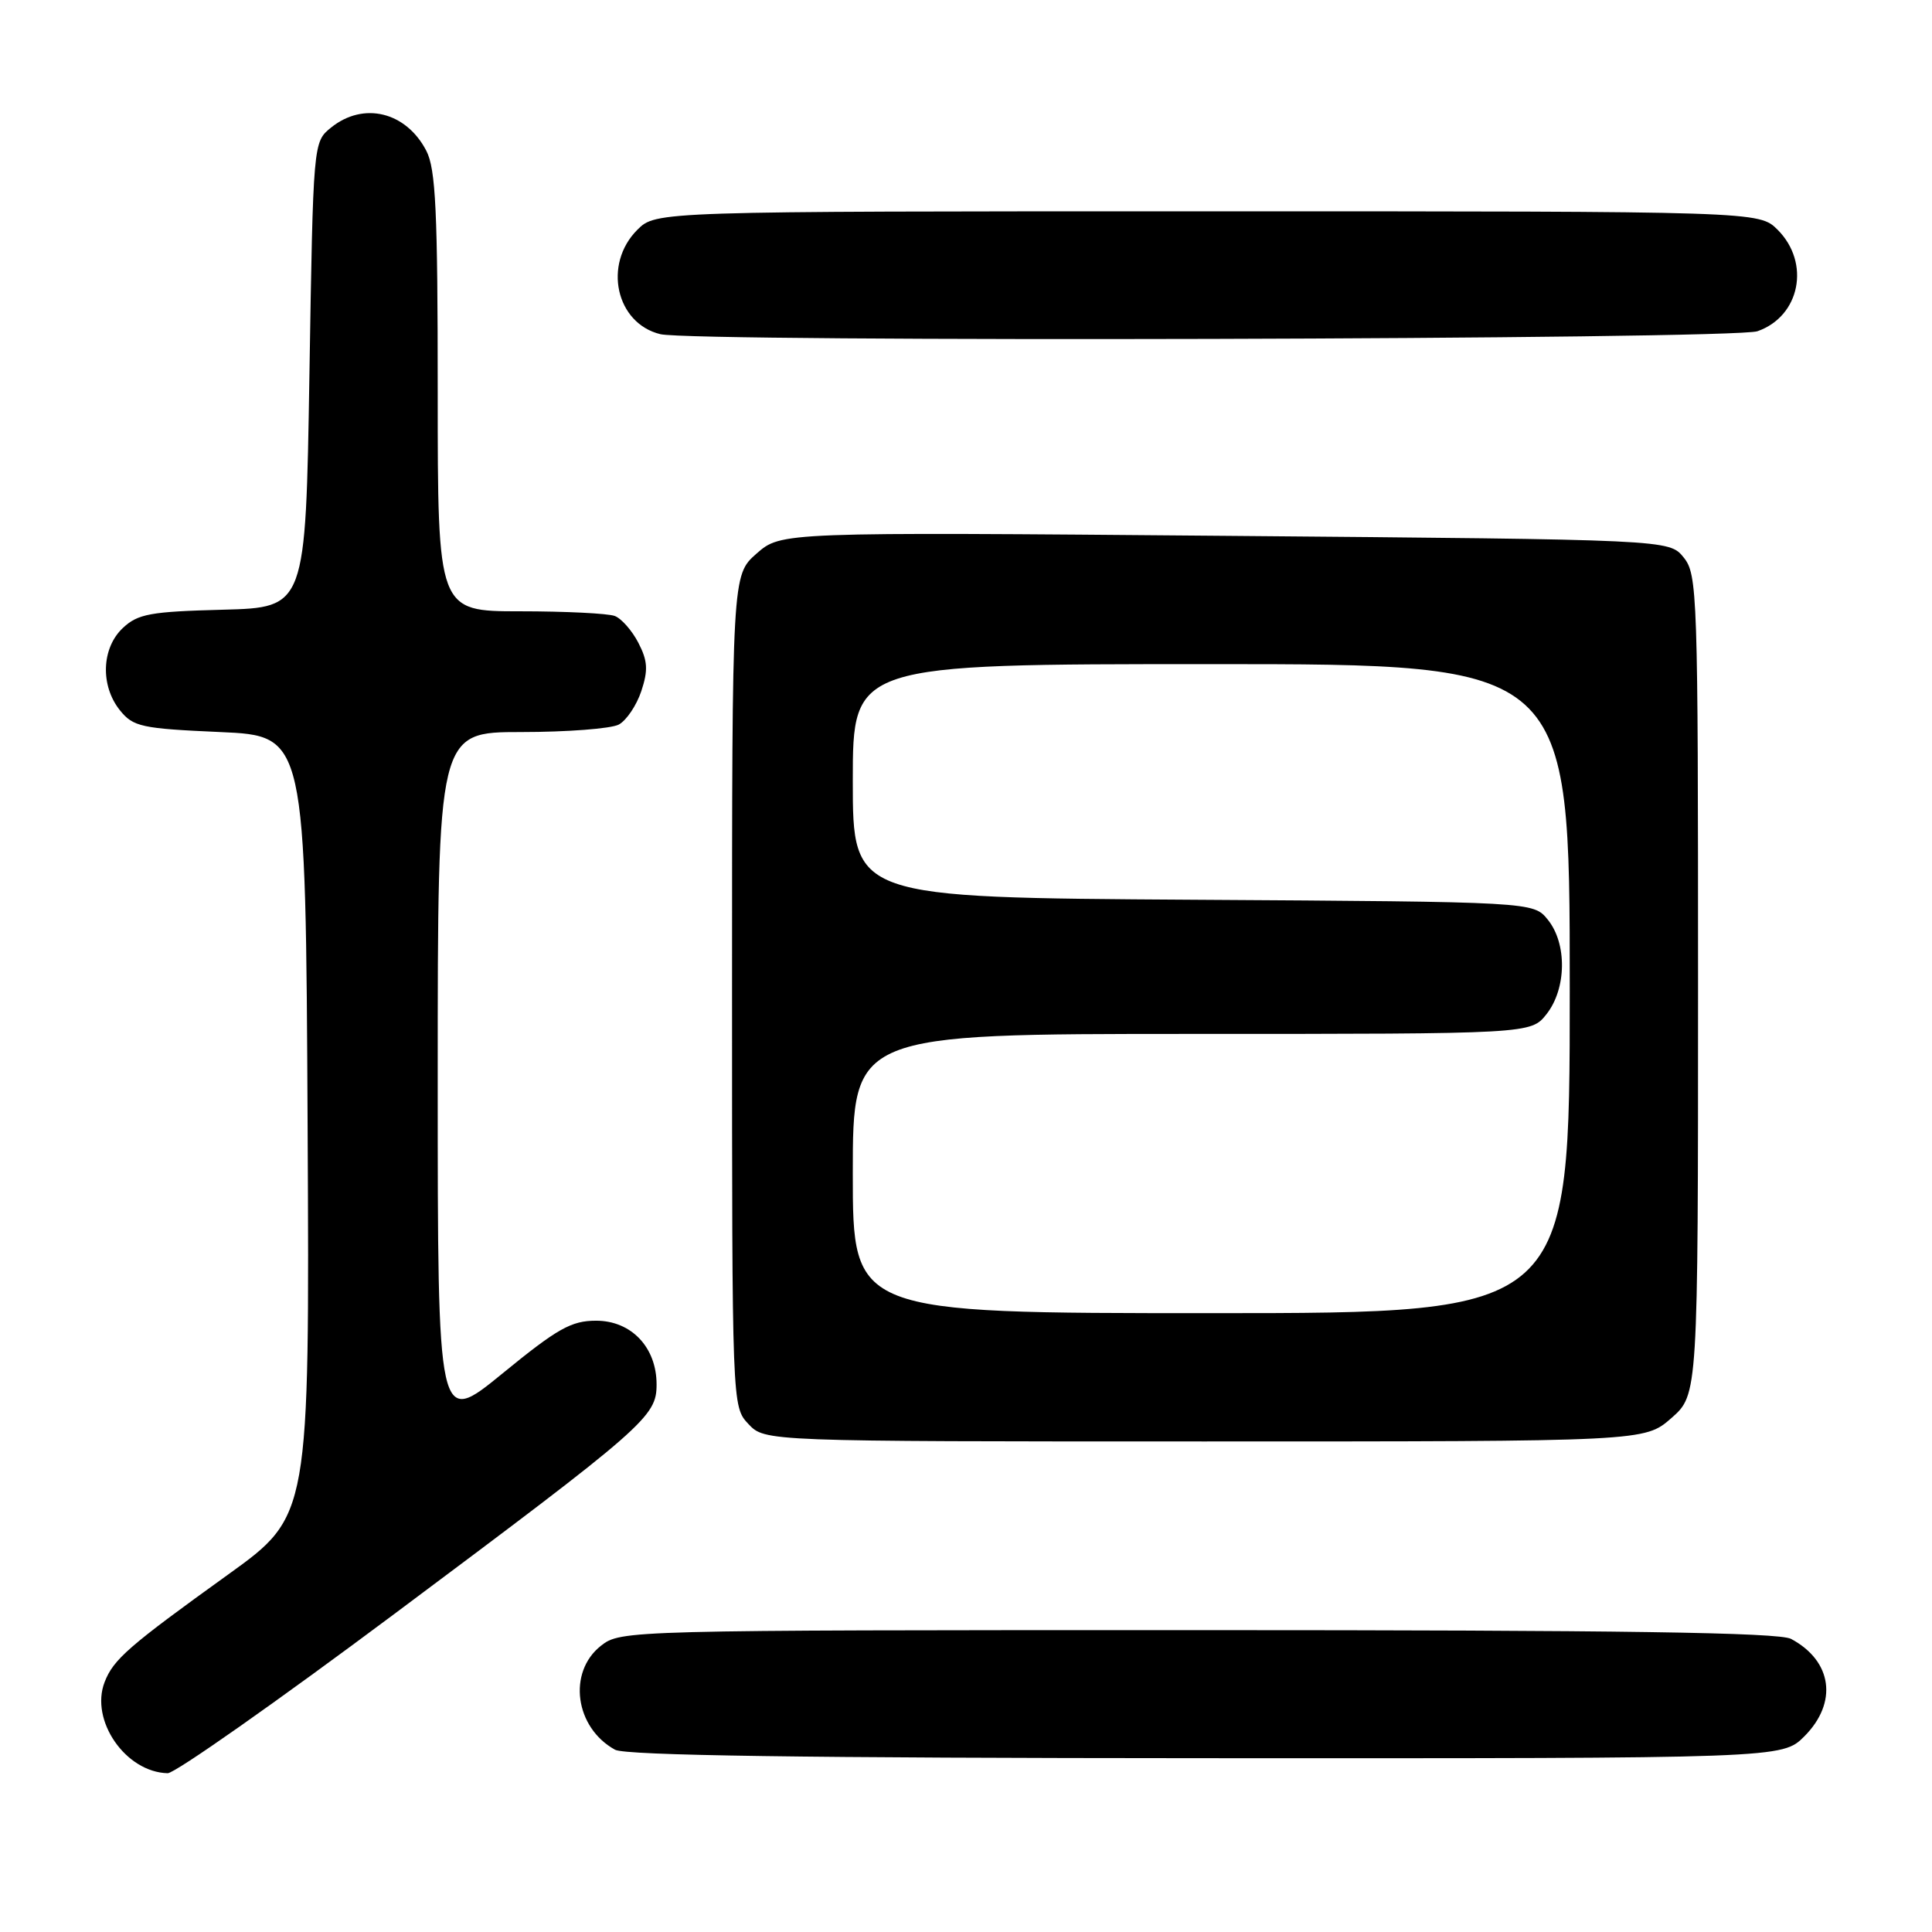<?xml version="1.0" encoding="UTF-8" standalone="no"?>
<!DOCTYPE svg PUBLIC "-//W3C//DTD SVG 1.1//EN" "http://www.w3.org/Graphics/SVG/1.1/DTD/svg11.dtd" >
<svg xmlns="http://www.w3.org/2000/svg" xmlns:xlink="http://www.w3.org/1999/xlink" version="1.1" viewBox="0 0 256 256">
 <g >
 <path fill="currentColor"
d=" M 52.22 213.88 C 85.62 188.93 87.00 187.72 87.00 183.44 C 87.00 178.53 83.65 175.00 78.99 175.00 C 75.70 175.00 73.88 176.02 66.57 182.00 C 58.00 189.00 58.00 189.00 58.00 143.00 C 58.00 97.00 58.00 97.00 69.07 97.00 C 75.15 97.00 80.97 96.55 81.99 96.01 C 83.01 95.46 84.35 93.46 84.98 91.57 C 85.90 88.79 85.82 87.56 84.59 85.18 C 83.76 83.57 82.35 81.96 81.46 81.62 C 80.56 81.28 74.92 81.00 68.92 81.00 C 58.00 81.00 58.00 81.00 58.00 51.95 C 58.00 28.00 57.74 22.39 56.49 19.98 C 53.81 14.81 48.16 13.43 43.86 16.91 C 41.50 18.82 41.50 18.82 41.00 49.66 C 40.50 80.50 40.50 80.50 29.53 80.79 C 19.92 81.04 18.27 81.34 16.28 83.21 C 13.44 85.87 13.27 90.88 15.91 94.14 C 17.66 96.30 18.75 96.54 29.16 97.00 C 40.50 97.50 40.50 97.50 40.76 149.18 C 41.02 200.86 41.02 200.86 30.26 208.61 C 17.00 218.15 15.03 219.87 13.86 222.89 C 11.90 227.97 16.65 234.83 22.22 234.96 C 23.17 234.98 36.67 225.49 52.22 213.88 Z  M 239.08 230.08 C 243.55 225.60 242.80 220.09 237.32 217.16 C 235.71 216.31 214.89 216.00 158.70 216.00 C 82.89 216.00 82.25 216.02 79.63 218.07 C 75.18 221.58 76.18 228.93 81.50 231.85 C 82.90 232.61 106.51 232.95 159.83 232.97 C 236.15 233.00 236.15 233.00 239.08 230.08 Z  M 221.47 187.90 C 225.00 184.79 225.00 184.79 225.00 130.51 C 225.00 78.55 224.92 76.12 223.09 73.86 C 221.18 71.50 221.18 71.50 162.34 71.00 C 103.50 70.50 103.50 70.50 100.25 73.35 C 97.00 76.21 97.00 76.21 97.00 131.29 C 97.00 186.37 97.00 186.37 99.17 188.69 C 101.35 191.00 101.35 191.00 159.64 191.00 C 217.93 191.00 217.93 191.00 221.47 187.90 Z  M 232.87 43.89 C 238.52 41.92 239.93 34.84 235.55 30.45 C 233.09 28.00 233.09 28.00 160.00 28.00 C 86.91 28.00 86.91 28.00 84.45 30.45 C 79.88 35.02 81.61 42.85 87.50 44.28 C 91.95 45.36 229.71 45.00 232.87 43.89 Z  M 113.00 155.50 C 113.00 137.00 113.00 137.00 157.93 137.00 C 202.85 137.00 202.85 137.00 204.93 134.37 C 207.58 130.99 207.66 125.03 205.09 121.86 C 203.18 119.50 203.18 119.50 158.09 119.22 C 113.00 118.94 113.00 118.94 113.00 103.47 C 113.00 88.00 113.00 88.00 160.50 88.00 C 208.00 88.00 208.00 88.00 208.00 131.00 C 208.00 174.00 208.00 174.00 160.50 174.00 C 113.00 174.00 113.00 174.00 113.00 155.50 Z "/>
</g>
</svg>